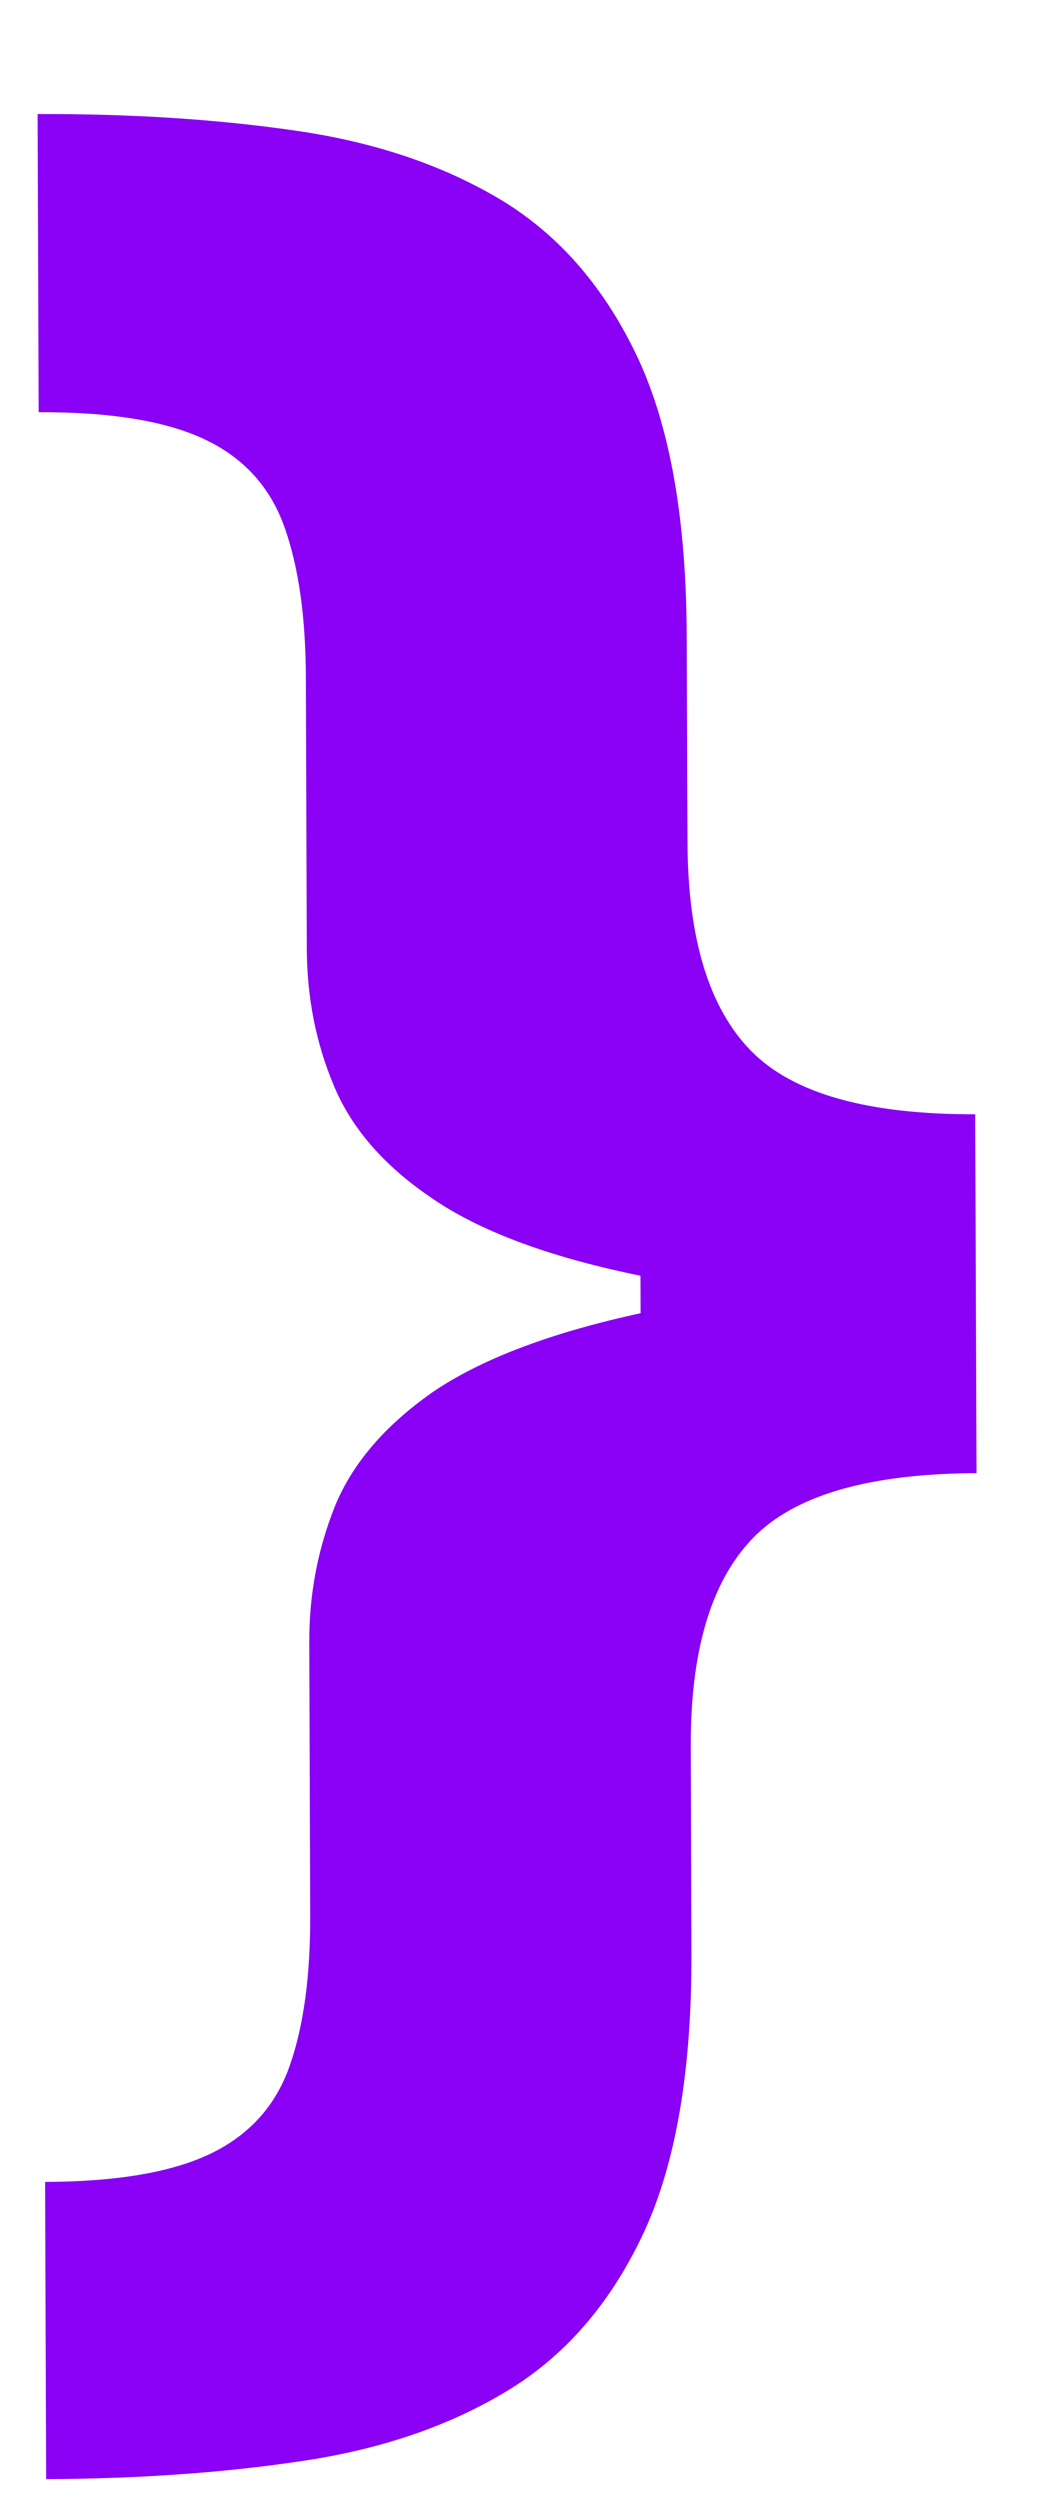<svg width="8" height="19" viewBox="0 0 8 19" fill="none" xmlns="http://www.w3.org/2000/svg">
<path d="M7.42 9.769L7.426 11.197C6.606 11.2 6.039 11.365 5.723 11.693C5.407 12.021 5.25 12.549 5.253 13.278L5.258 14.848C5.261 15.724 5.143 16.425 4.904 16.951C4.659 17.483 4.32 17.884 3.885 18.155C3.446 18.427 2.926 18.609 2.325 18.701C1.724 18.793 1.066 18.84 0.351 18.843L0.343 16.584C0.901 16.582 1.327 16.507 1.62 16.36C1.908 16.216 2.104 15.993 2.207 15.69C2.31 15.391 2.361 15.012 2.359 14.553L2.352 12.479C2.351 12.119 2.416 11.776 2.547 11.448C2.679 11.126 2.924 10.839 3.283 10.586C3.642 10.339 4.155 10.141 4.822 9.992C5.489 9.847 6.355 9.773 7.42 9.769ZM0.286 0.867C1.001 0.864 1.66 0.907 2.261 0.995C2.863 1.083 3.384 1.261 3.826 1.529C4.262 1.797 4.605 2.196 4.853 2.726C5.096 3.25 5.219 3.951 5.222 4.827L5.228 6.403C5.231 7.133 5.391 7.66 5.71 7.986C6.028 8.311 6.597 8.472 7.416 8.469L7.421 9.897C6.356 9.901 5.489 9.831 4.821 9.686C4.153 9.546 3.638 9.352 3.277 9.102C2.917 8.857 2.67 8.572 2.536 8.245C2.402 7.924 2.335 7.581 2.333 7.216L2.326 5.142C2.324 4.688 2.271 4.312 2.166 4.014C2.06 3.711 1.863 3.489 1.574 3.348C1.28 3.203 0.853 3.131 0.294 3.133L0.286 0.867ZM7.416 8.469L7.426 11.197L4.876 11.206L4.866 8.479L7.416 8.469Z" fill="#8900F5"/>
</svg>
